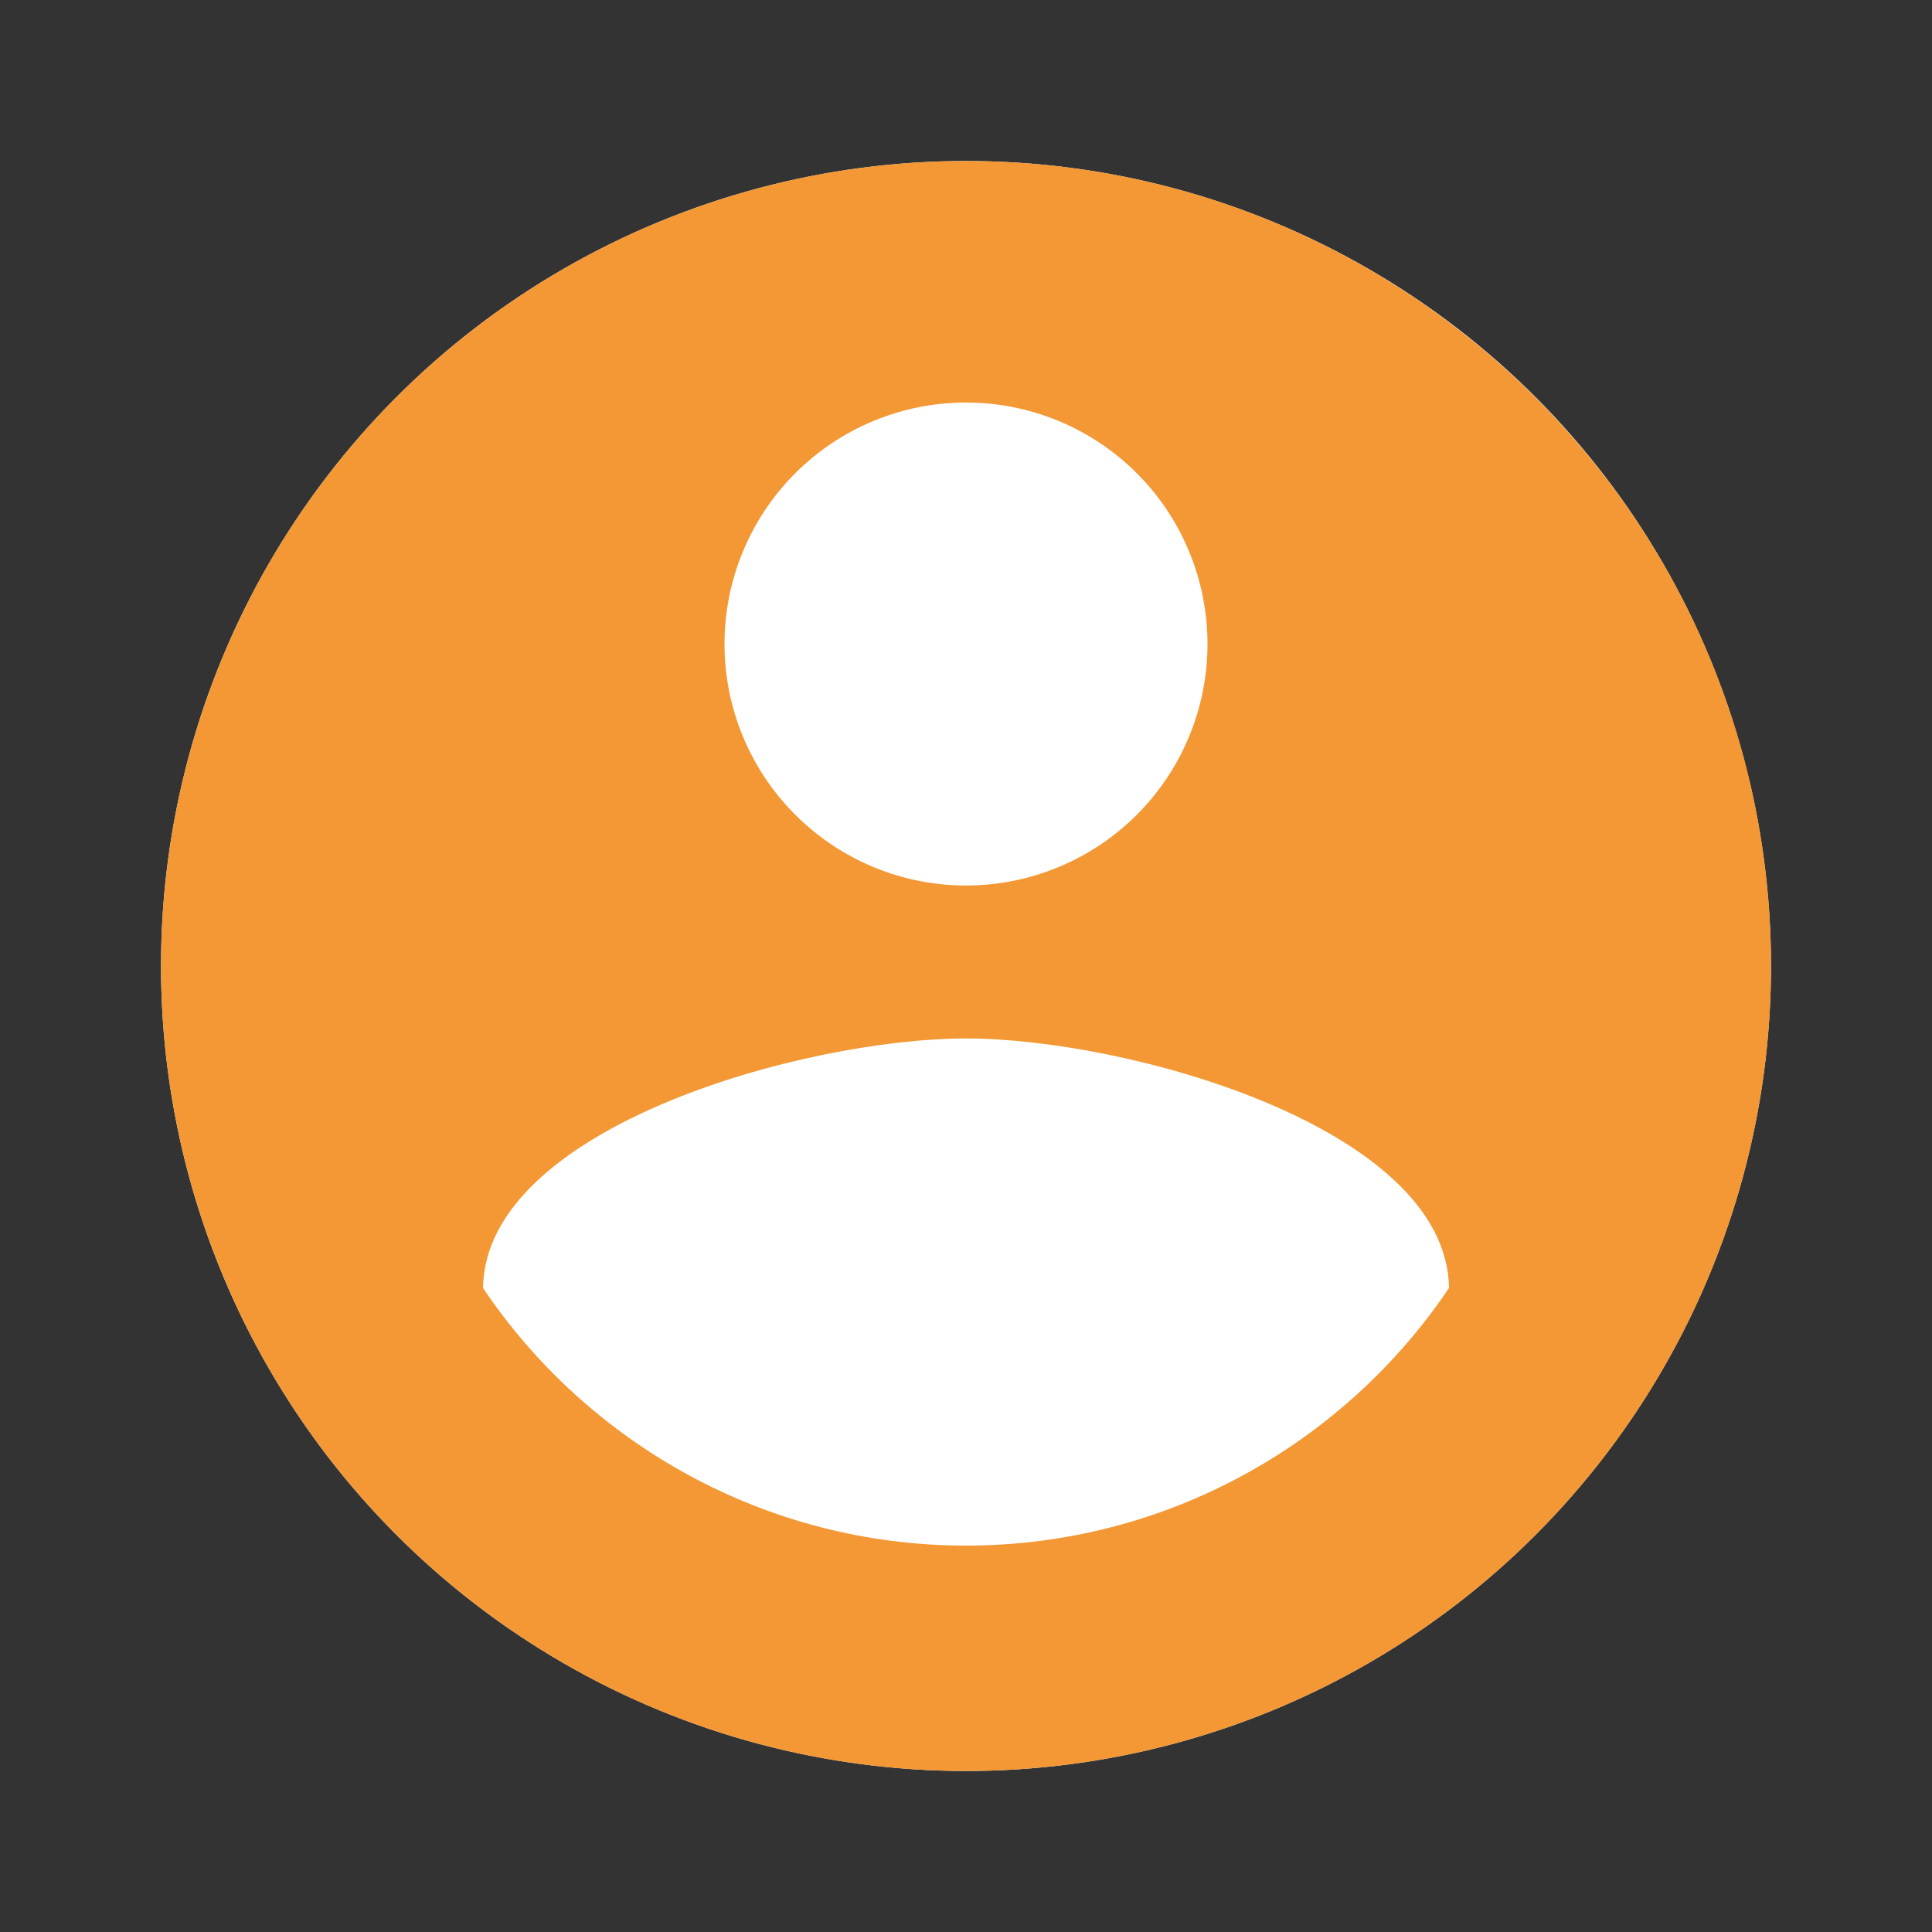 <svg width="32" height="32" viewBox="0 0 32 32" fill="none" xmlns="http://www.w3.org/2000/svg">
<rect x="0" y="0" width="32" height="32" fill="#333333" stroke="none"/>
<circle cx="16" cy="16" r="13.333" fill="white"/>
<path d="M16 25.6C12.667 25.6 9.72 23.893 8 21.333C8.04 18.667 13.334 17.2 16 17.2C18.667 17.2 23.96 18.667 24 21.333C22.28 23.893 19.334 25.6 16 25.6ZM16 6.667C17.061 6.667 18.079 7.088 18.829 7.838C19.579 8.588 20 9.606 20 10.667C20 11.728 19.579 12.745 18.829 13.495C18.079 14.245 17.061 14.667 16 14.667C14.94 14.667 13.922 14.245 13.172 13.495C12.422 12.745 12 11.728 12 10.667C12 9.606 12.422 8.588 13.172 7.838C13.922 7.088 14.94 6.667 16 6.667M16 2.667C14.249 2.667 12.516 3.012 10.898 3.682C9.28 4.352 7.81 5.334 6.572 6.572C4.072 9.072 2.667 12.464 2.667 16C2.667 19.536 4.072 22.928 6.572 25.428C7.81 26.666 9.28 27.648 10.898 28.319C12.516 28.988 14.249 29.333 16 29.333C19.537 29.333 22.928 27.929 25.428 25.428C27.929 22.928 29.334 19.536 29.334 16C29.334 8.627 23.334 2.667 16 2.667Z" fill="#F39835"/>
</svg>
